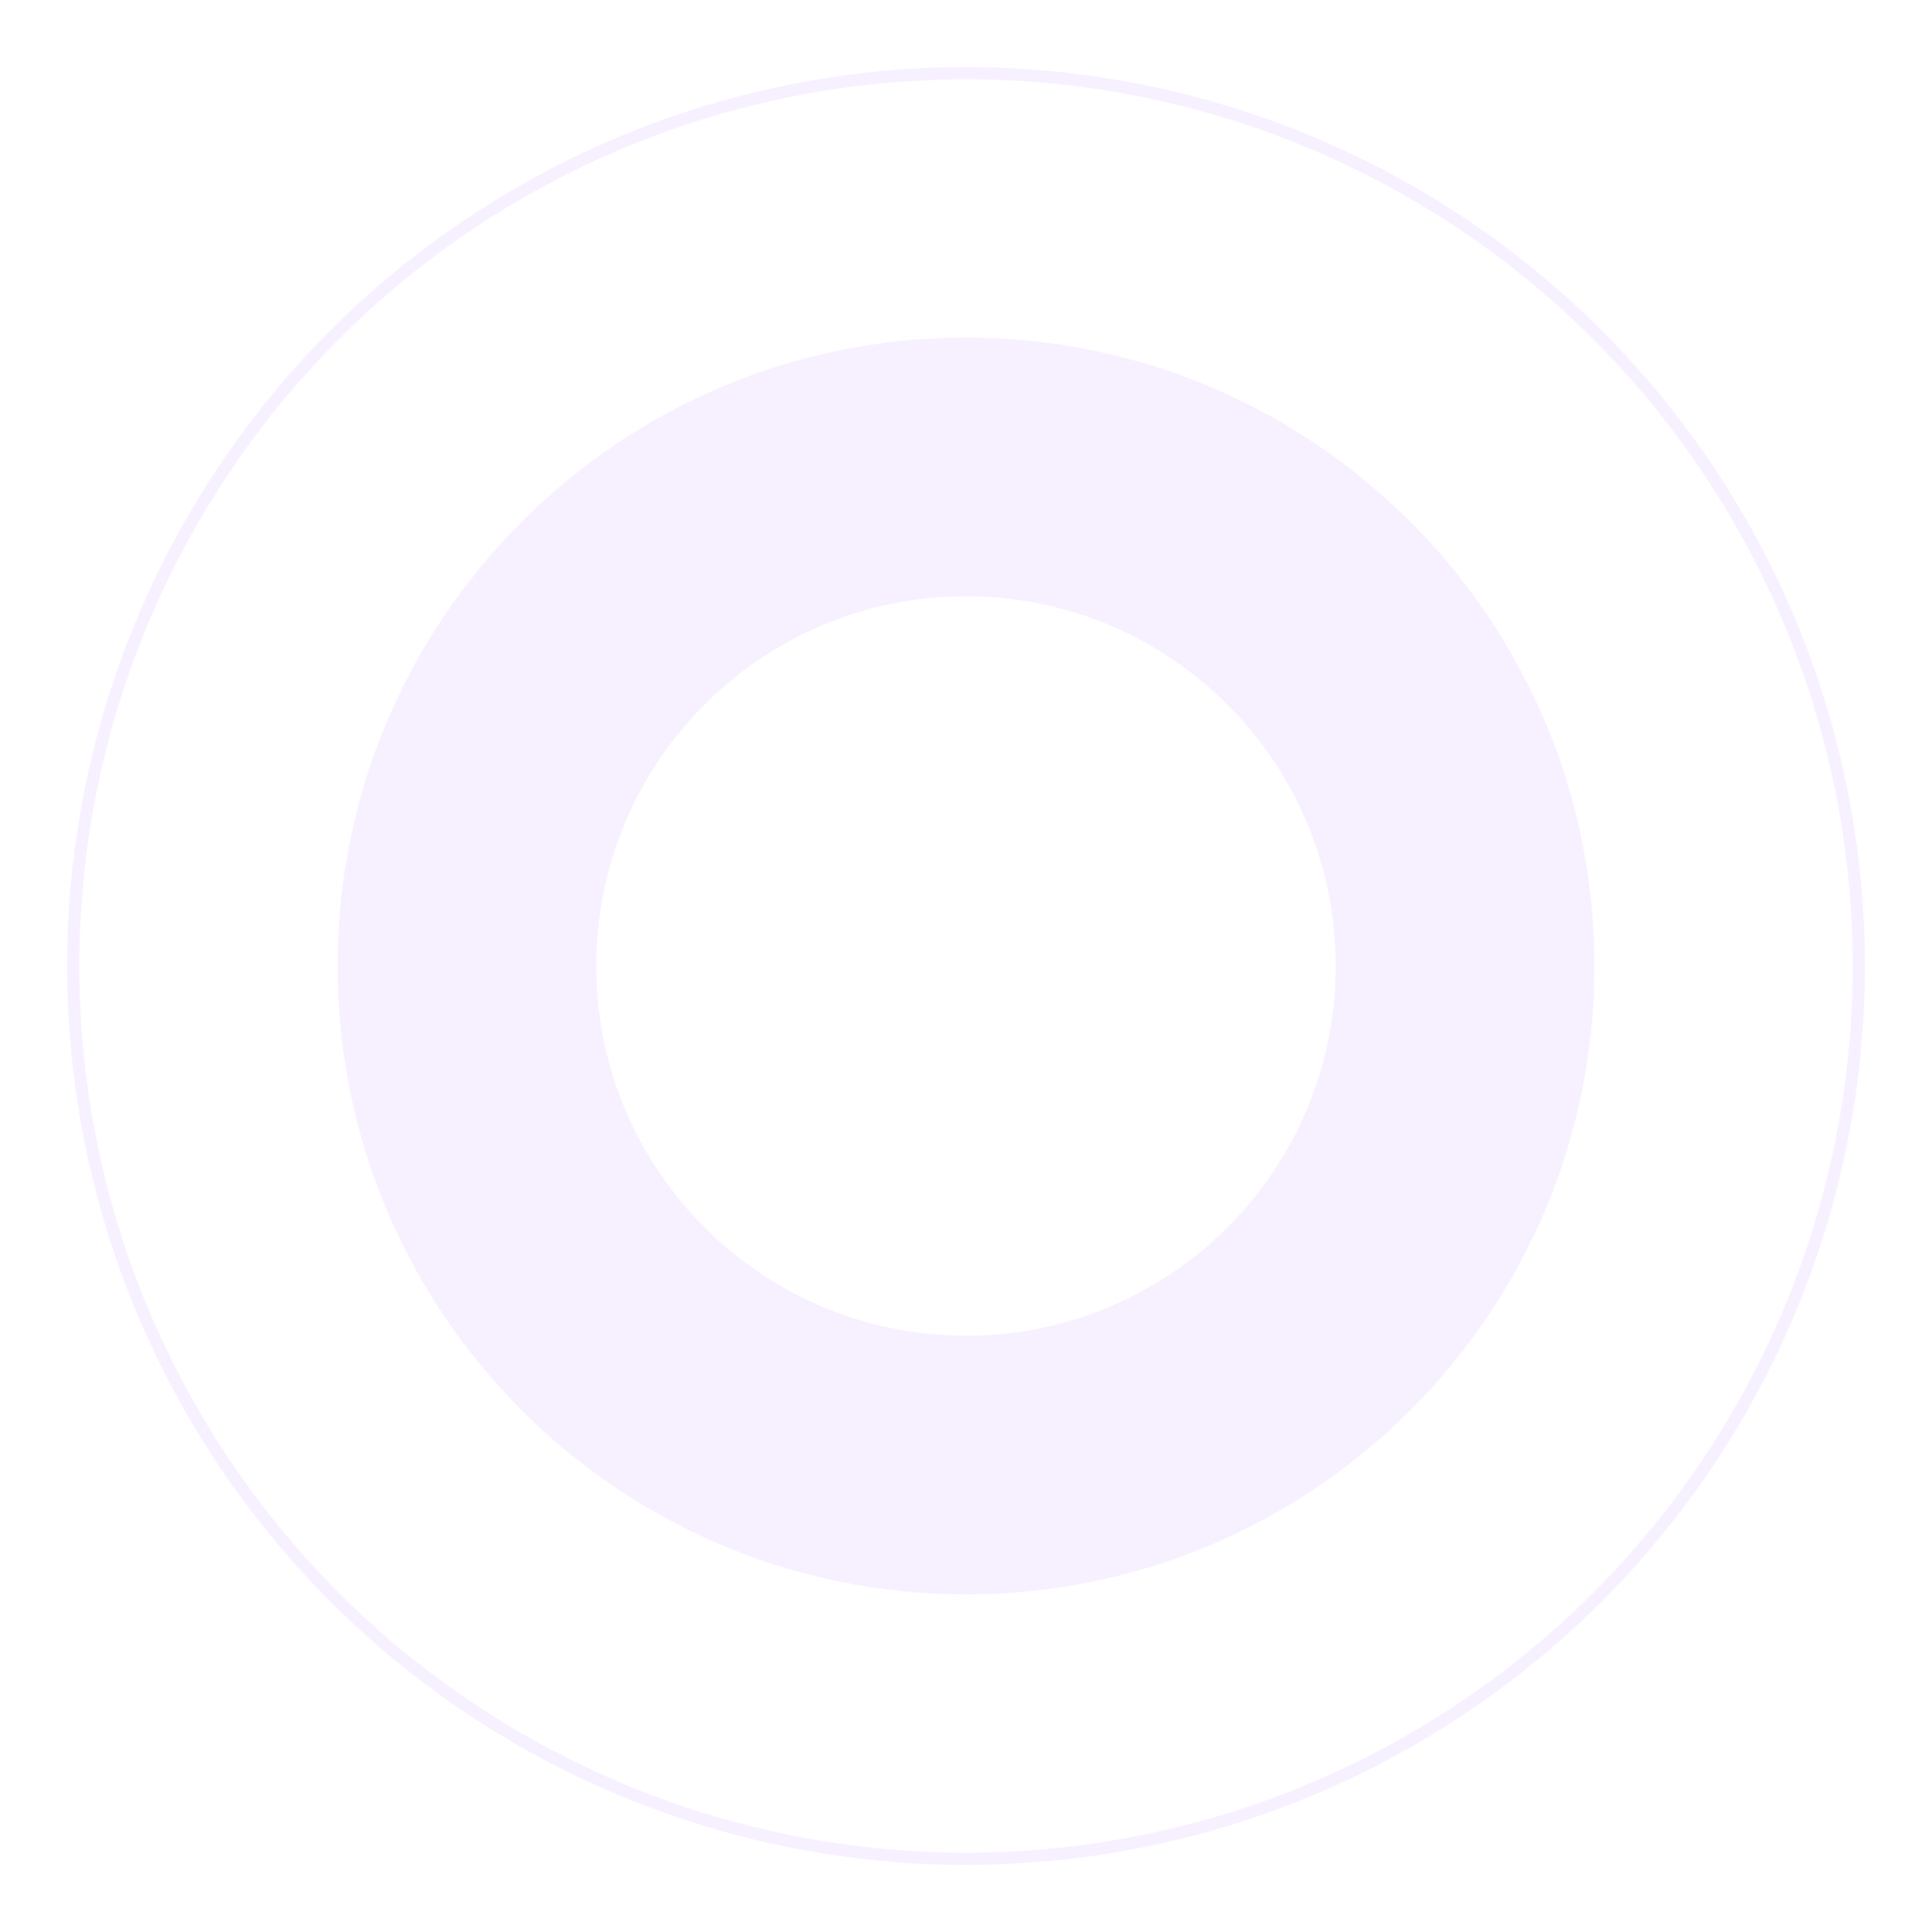 <?xml version="1.0" encoding="utf-8"?>
<!-- Generator: Adobe Illustrator 27.0.0, SVG Export Plug-In . SVG Version: 6.00 Build 0)  -->
<svg version="1.1" id="Layer_1" xmlns="http://www.w3.org/2000/svg" xmlns:xlink="http://www.w3.org/1999/xlink" x="0px" y="0px"
	 viewBox="0 0 475 475" style="enable-background:new 0 0 475 475;" xml:space="preserve">
<style type="text/css">
	.st0{opacity:0.55;}
	.st1{fill:none;stroke:#F1E4FF;stroke-width:3;}
	.st2{fill-rule:evenodd;clip-rule:evenodd;fill:#F1E4FF;}
</style>
<g class="st0">
	<circle class="st1" cx="237.5" cy="237.5" r="219.5"/>
	<path class="st2" d="M237.5,392c85.3,0,154.5-69.2,154.5-154.5S322.8,83,237.5,83S83,152.2,83,237.5S152.2,392,237.5,392z
		 M237.5,328.4c50.2,0,90.9-40.7,90.9-90.9c0-50.2-40.7-90.9-90.9-90.9c-50.2,0-90.9,40.7-90.9,90.9
		C146.6,287.7,187.3,328.4,237.5,328.4z"/>
</g>
</svg>
